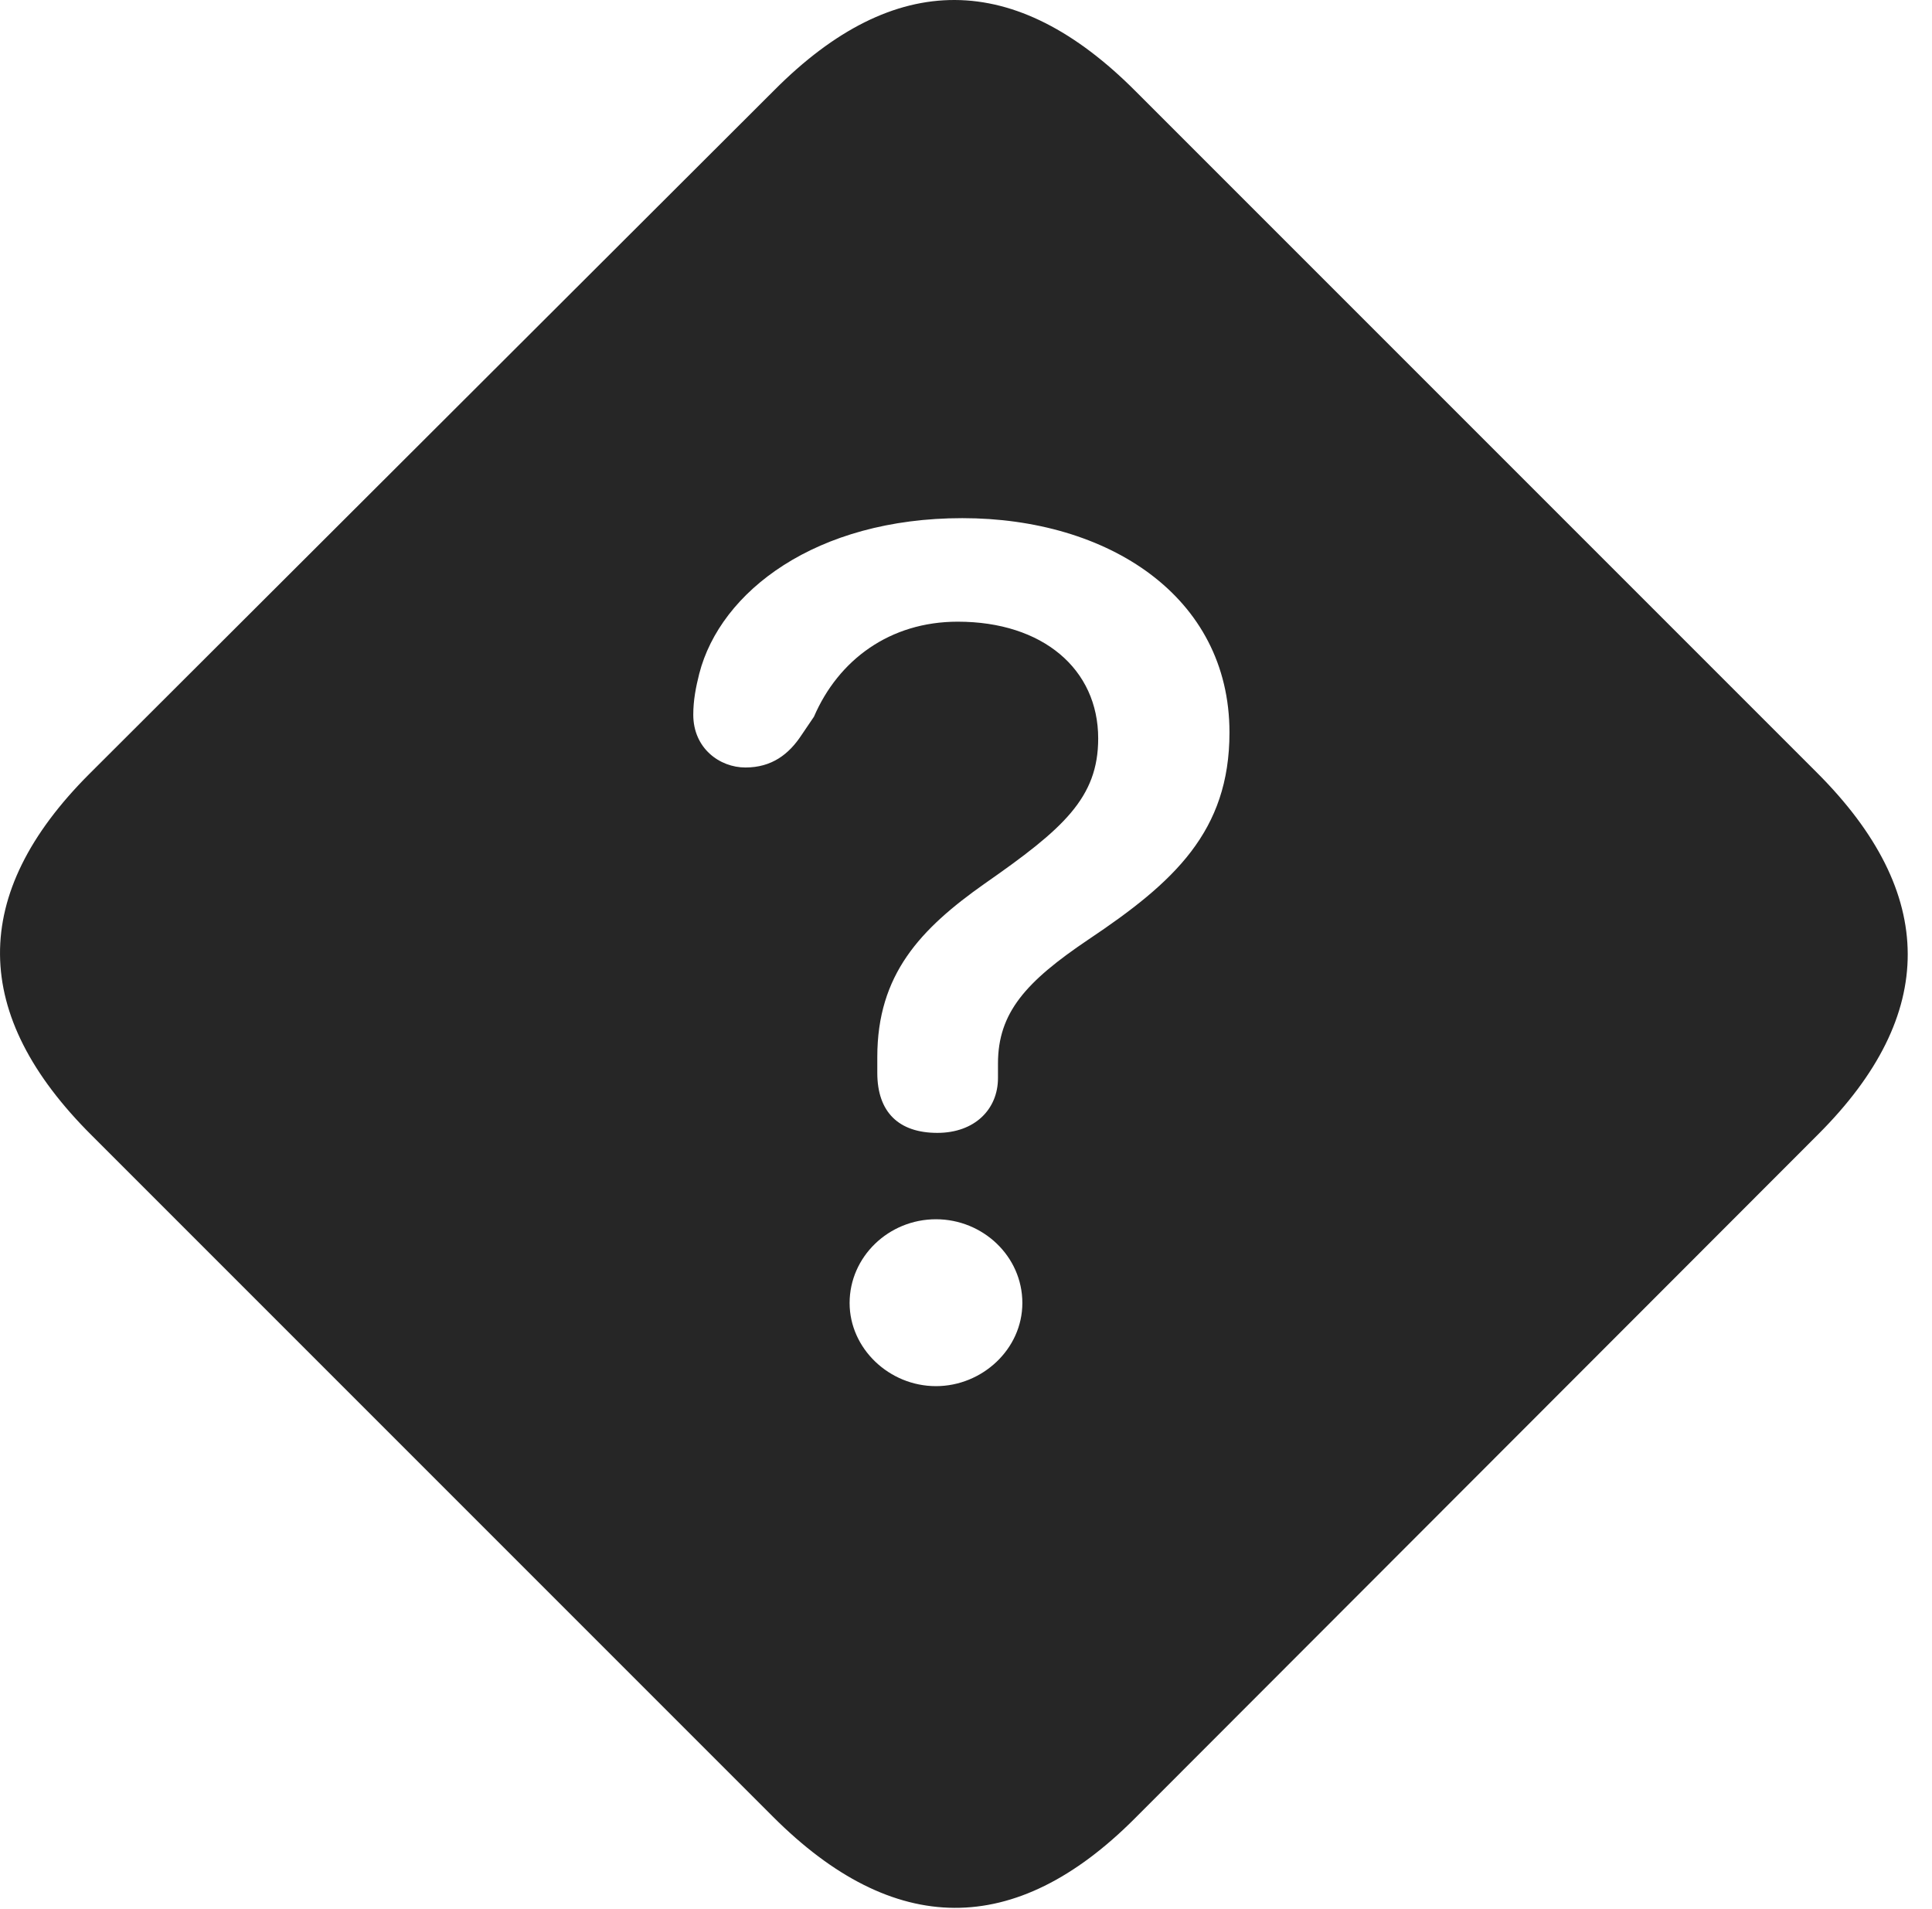 <?xml version="1.0" encoding="UTF-8"?>
<!--Generator: Apple Native CoreSVG 326-->
<!DOCTYPE svg
PUBLIC "-//W3C//DTD SVG 1.1//EN"
       "http://www.w3.org/Graphics/SVG/1.1/DTD/svg11.dtd">
<svg version="1.1" xmlns="http://www.w3.org/2000/svg" xmlns:xlink="http://www.w3.org/1999/xlink" viewBox="0 0 28.609 28.264">
 <g>
  <rect height="28.264" opacity="0" width="28.609" x="0" y="0"/>
  <path d="M16.819 1.354L26.907 11.442C28.694 13.229 28.694 15.026 26.926 16.793L16.799 26.93C15.032 28.698 13.235 28.688 11.448 26.901L1.36 16.813C-0.437 15.026-0.456 13.239 1.321 11.461L11.467 1.334C13.245-0.453 15.032-0.443 16.819 1.354ZM12.581 19.293C12.581 19.967 13.167 20.524 13.86 20.524C14.543 20.524 15.139 19.977 15.139 19.293C15.139 18.6 14.553 18.053 13.86 18.053C13.157 18.053 12.581 18.61 12.581 19.293ZM10.354 9.977C10.305 10.172 10.266 10.367 10.266 10.582C10.266 11.08 10.657 11.364 11.038 11.364C11.428 11.364 11.682 11.168 11.868 10.885L12.053 10.612C12.415 9.772 13.176 9.205 14.182 9.205C15.442 9.205 16.262 9.908 16.262 10.934C16.262 11.813 15.745 12.272 14.583 13.082C13.626 13.756 12.991 14.43 12.991 15.651C12.991 15.729 12.991 15.807 12.991 15.885C12.991 16.471 13.313 16.774 13.88 16.774C14.436 16.774 14.778 16.422 14.778 15.963C14.778 15.895 14.778 15.817 14.778 15.748C14.778 14.996 15.188 14.537 16.116 13.912C17.385 13.063 18.206 12.311 18.206 10.846C18.206 8.824 16.399 7.672 14.251 7.672C12.083 7.672 10.667 8.756 10.354 9.977Z" fill="black" fill-opacity="0.85"/>
 </g>
</svg>
